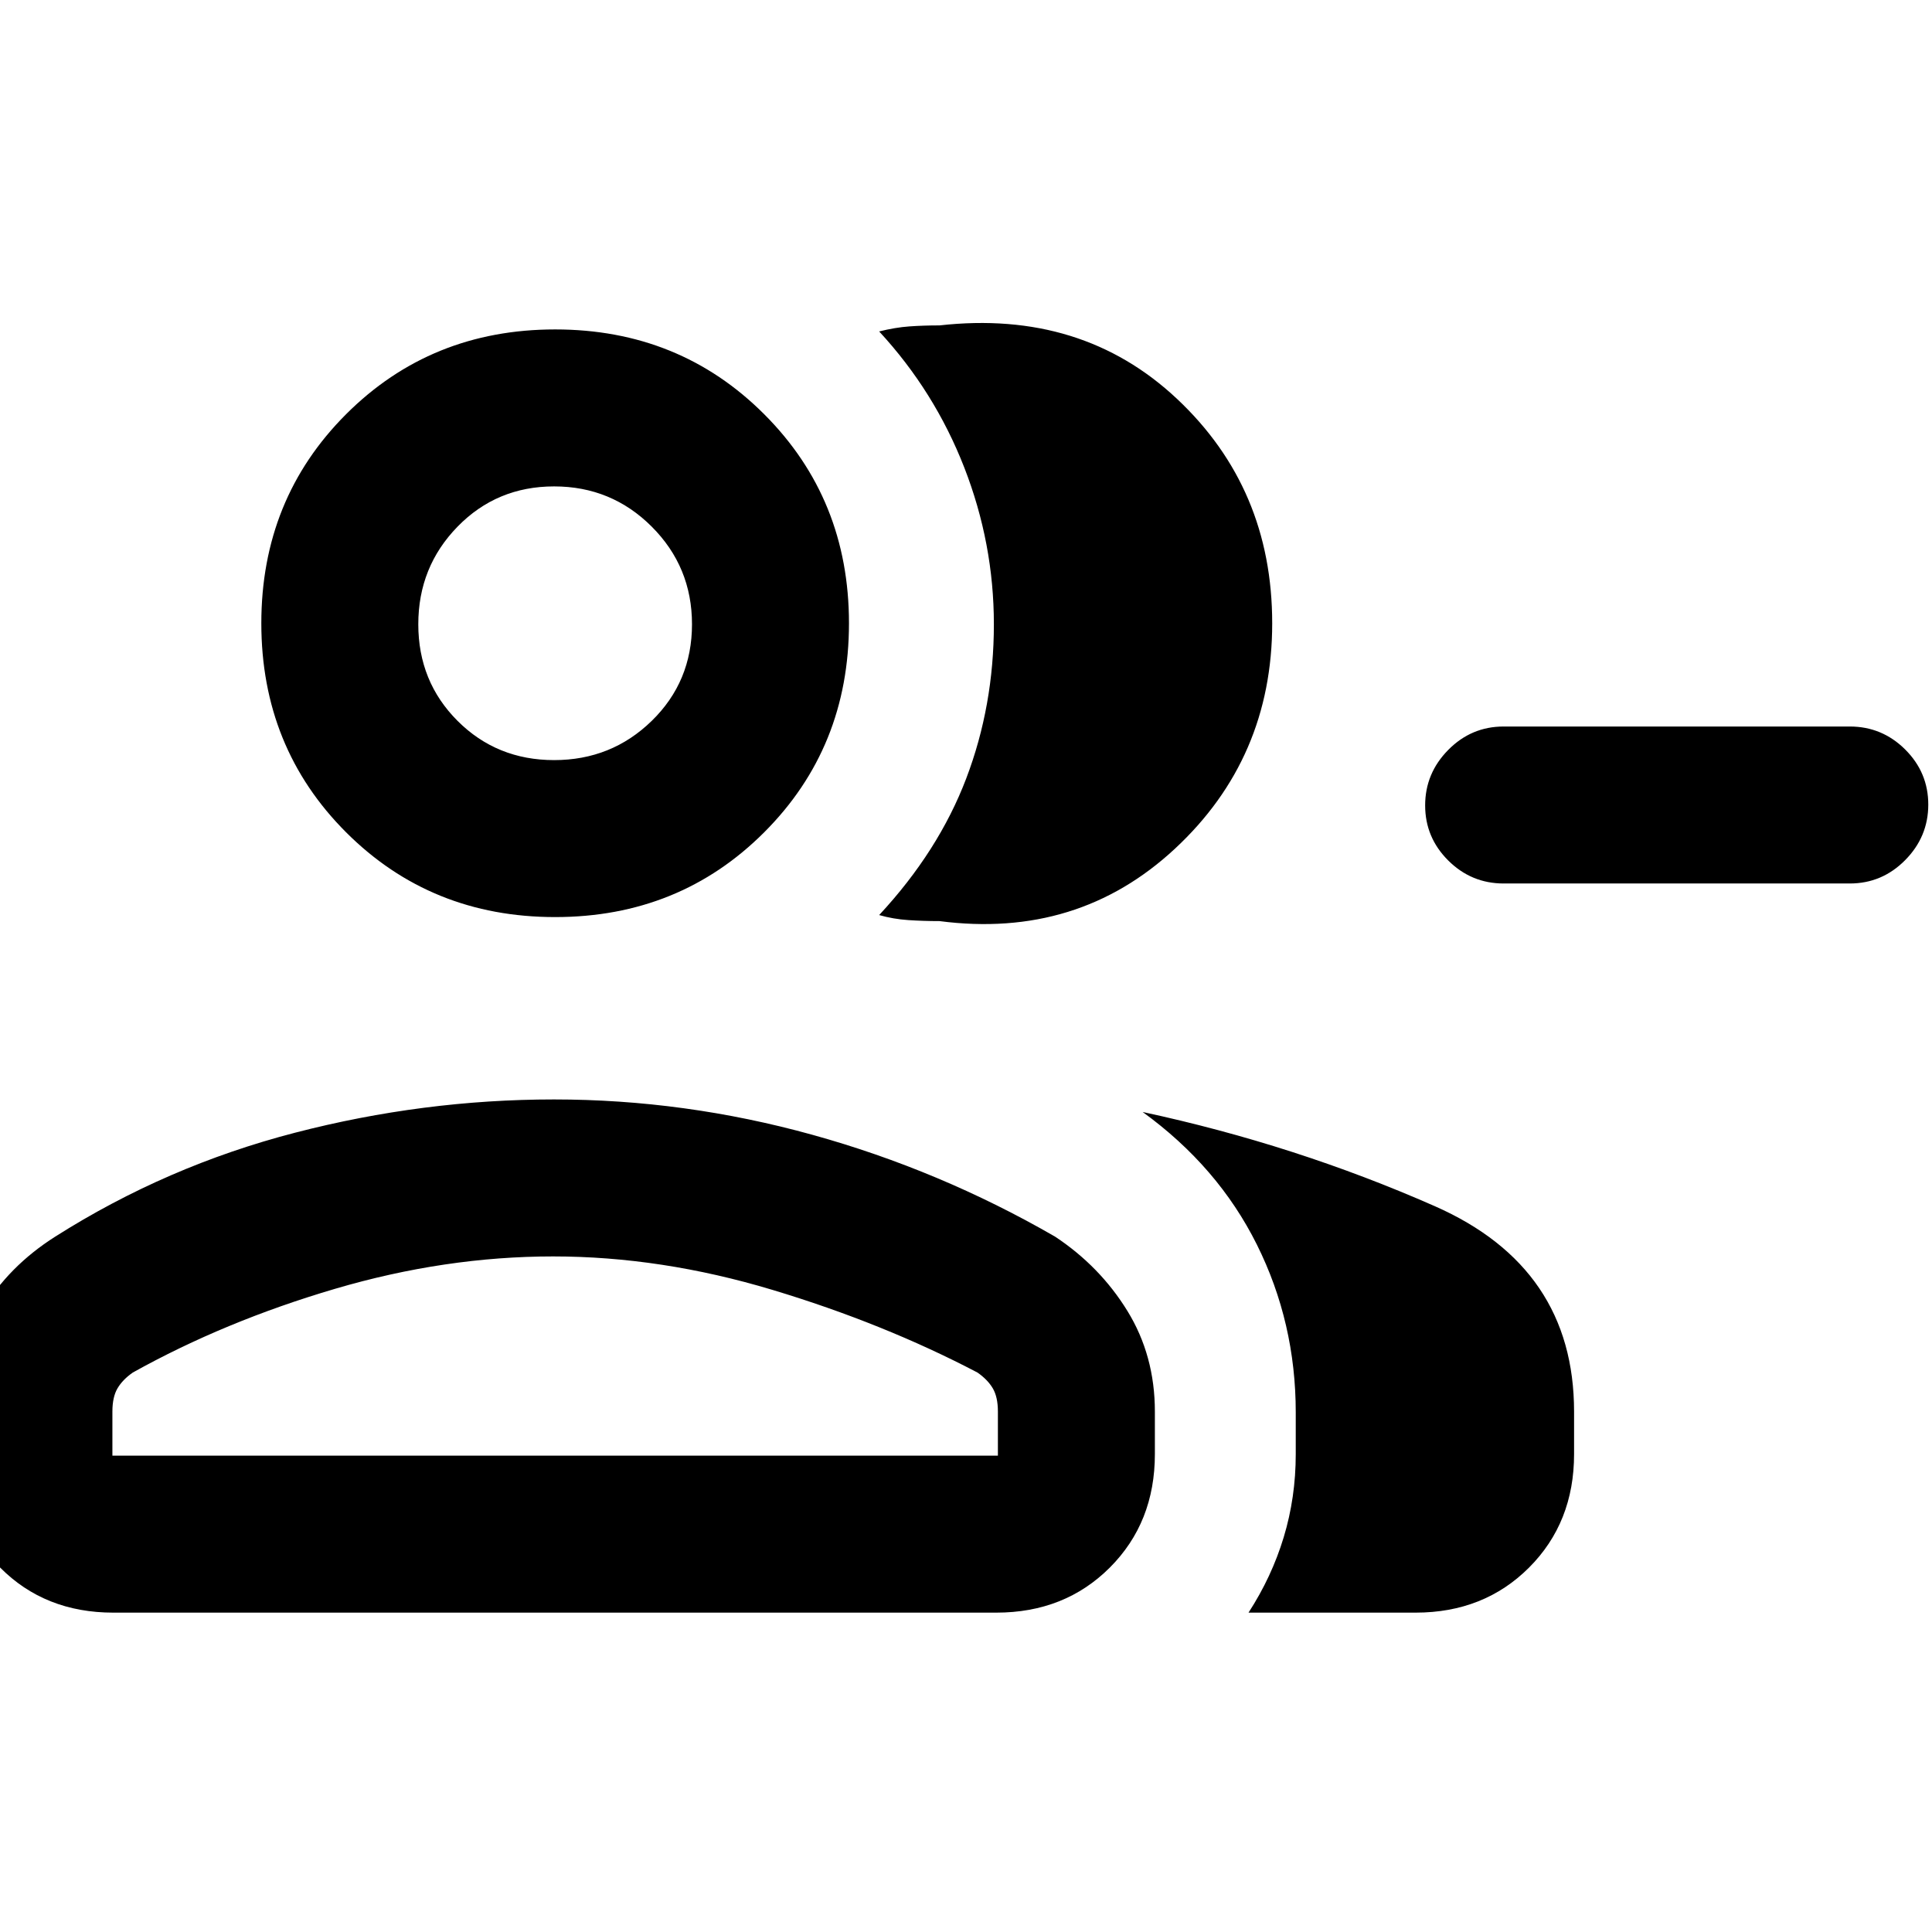 <svg xmlns="http://www.w3.org/2000/svg" height="20" viewBox="0 -960 960 960" width="20"><path d="M436.85-505.31q29.53-31.77 43.27-67.89 13.73-36.11 13.73-76.61 0-40.15-14.73-77.94-14.74-37.79-42.27-67.56 8-2 15-2.5t15-.5q70.69-7.92 118 36.5 47.3 44.43 47.3 111.5 0 67.08-48.3 112-48.31 44.92-117 36-8 0-15.5-.5t-14.5-2.5Zm183.53 346.62q11.54-17.77 17.5-37.5 5.97-19.72 5.97-41.27v-20.74q0-44.6-19.31-83.35-19.31-38.76-56.77-65.91 76 16.31 145.19 46.81 69.19 30.5 69.19 102.11v21.08q0 34-22.38 56.39-22.38 22.38-56.38 22.38h-83.01ZM919.15-521h-172q-16.05 0-27.52-11.42-11.48-11.42-11.48-27.38 0-15.97 11.48-27.58Q731.1-599 747.15-599h172q16.05 0 27.53 11.42 11.47 11.42 11.47 27.38 0 15.97-11.47 27.58Q935.2-521 919.15-521Zm-643.3 16.69q-61.75 0-103.88-42.12-42.12-42.13-42.12-103.88 0-61.75 42.12-103.87 42.13-42.13 103.88-42.13 61.75 0 103.87 42.13 42.13 42.12 42.13 103.87 0 61.75-42.13 103.88-42.12 42.12-103.87 42.12Zm-298 266.85v-21.16q0-27.79 13.15-49.98 13.15-22.18 36.46-36.94 55.31-35.07 119.1-51.61 63.8-16.54 128.73-16.54 64.94 0 128.29 17.54 63.34 17.54 120.65 50.61 22.32 14.76 35.97 36.94 13.65 22.19 13.65 49.98v21.16q0 34-22.4 56.39-22.39 22.38-56.41 22.38H56.33q-34.02 0-56.25-22.38-22.23-22.39-22.23-56.39Zm297.5-344.85q28.5 0 48.5-19.5 20-19.51 20-48 0-28.5-20-48.5t-48.5-20q-28.49 0-48 20-19.5 20-19.5 48.5 0 28.49 19.5 48 19.51 19.5 48 19.5ZM55.85-236.69h440v-21.93q0-7.22-2.54-11.53t-7.62-7.85Q439-302.46 383.78-319.08q-55.23-16.61-108.93-16.61-53.71 0-108.43 16.11Q111.69-303.46 66-278q-5.08 3.54-7.61 7.85-2.54 4.31-2.54 11.53v21.93Zm220-413.62Zm0 413.62Z"/></svg>
